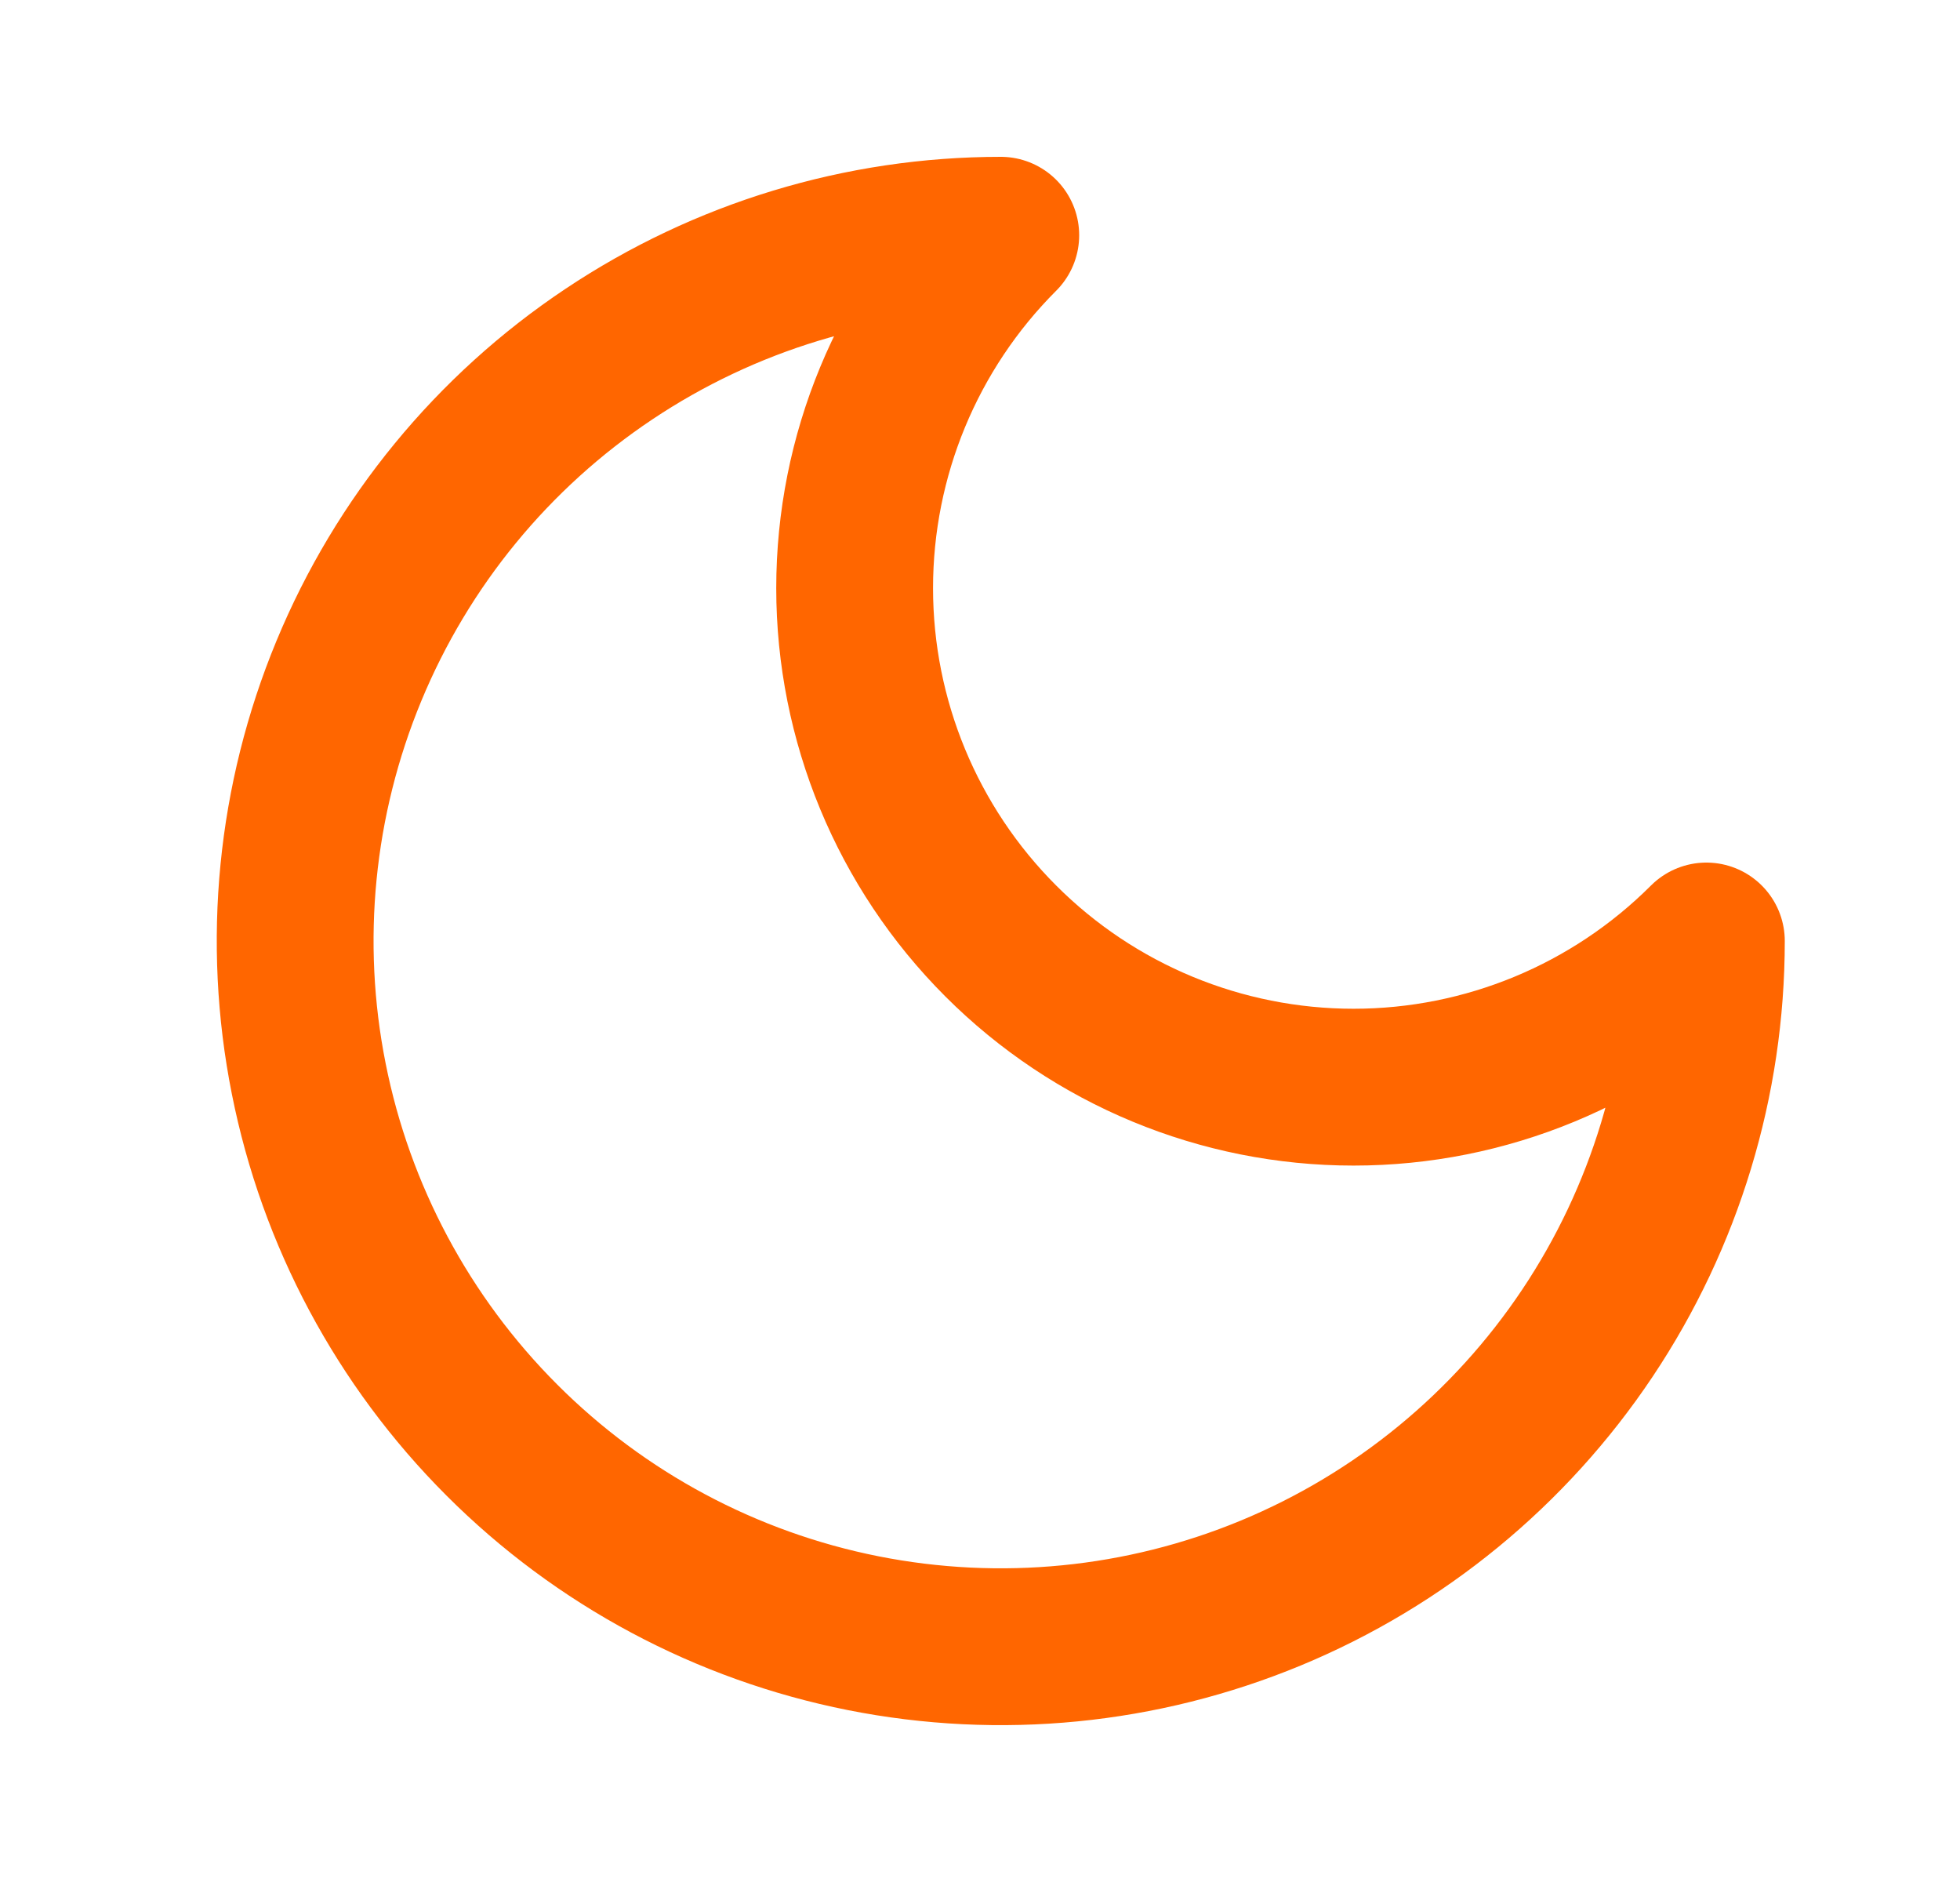 <svg width="25" height="24" viewBox="0 0 25 24" fill="none" xmlns="http://www.w3.org/2000/svg">
  <path
    d="M12.765 3C11.571 4.193 10.901 5.812 10.901 7.5C10.901 9.188 11.571 10.806 12.765 12C13.958 13.194 15.577 13.864 17.265 13.864C18.952 13.864 20.571 13.194 21.765 12C21.765 13.78 21.237 15.52 20.248 17C19.259 18.48 17.853 19.634 16.209 20.315C14.564 20.996 12.755 21.174 11.009 20.827C9.263 20.48 7.659 19.623 6.401 18.364C5.142 17.105 4.285 15.502 3.938 13.756C3.59 12.01 3.769 10.2 4.45 8.556C5.131 6.911 6.284 5.506 7.765 4.517C9.245 3.528 10.985 3 12.765 3Z"
    stroke="#FF6600"
    stroke-width="2"
    stroke-linecap="round"
    stroke-linejoin="round"
  />
</svg>
